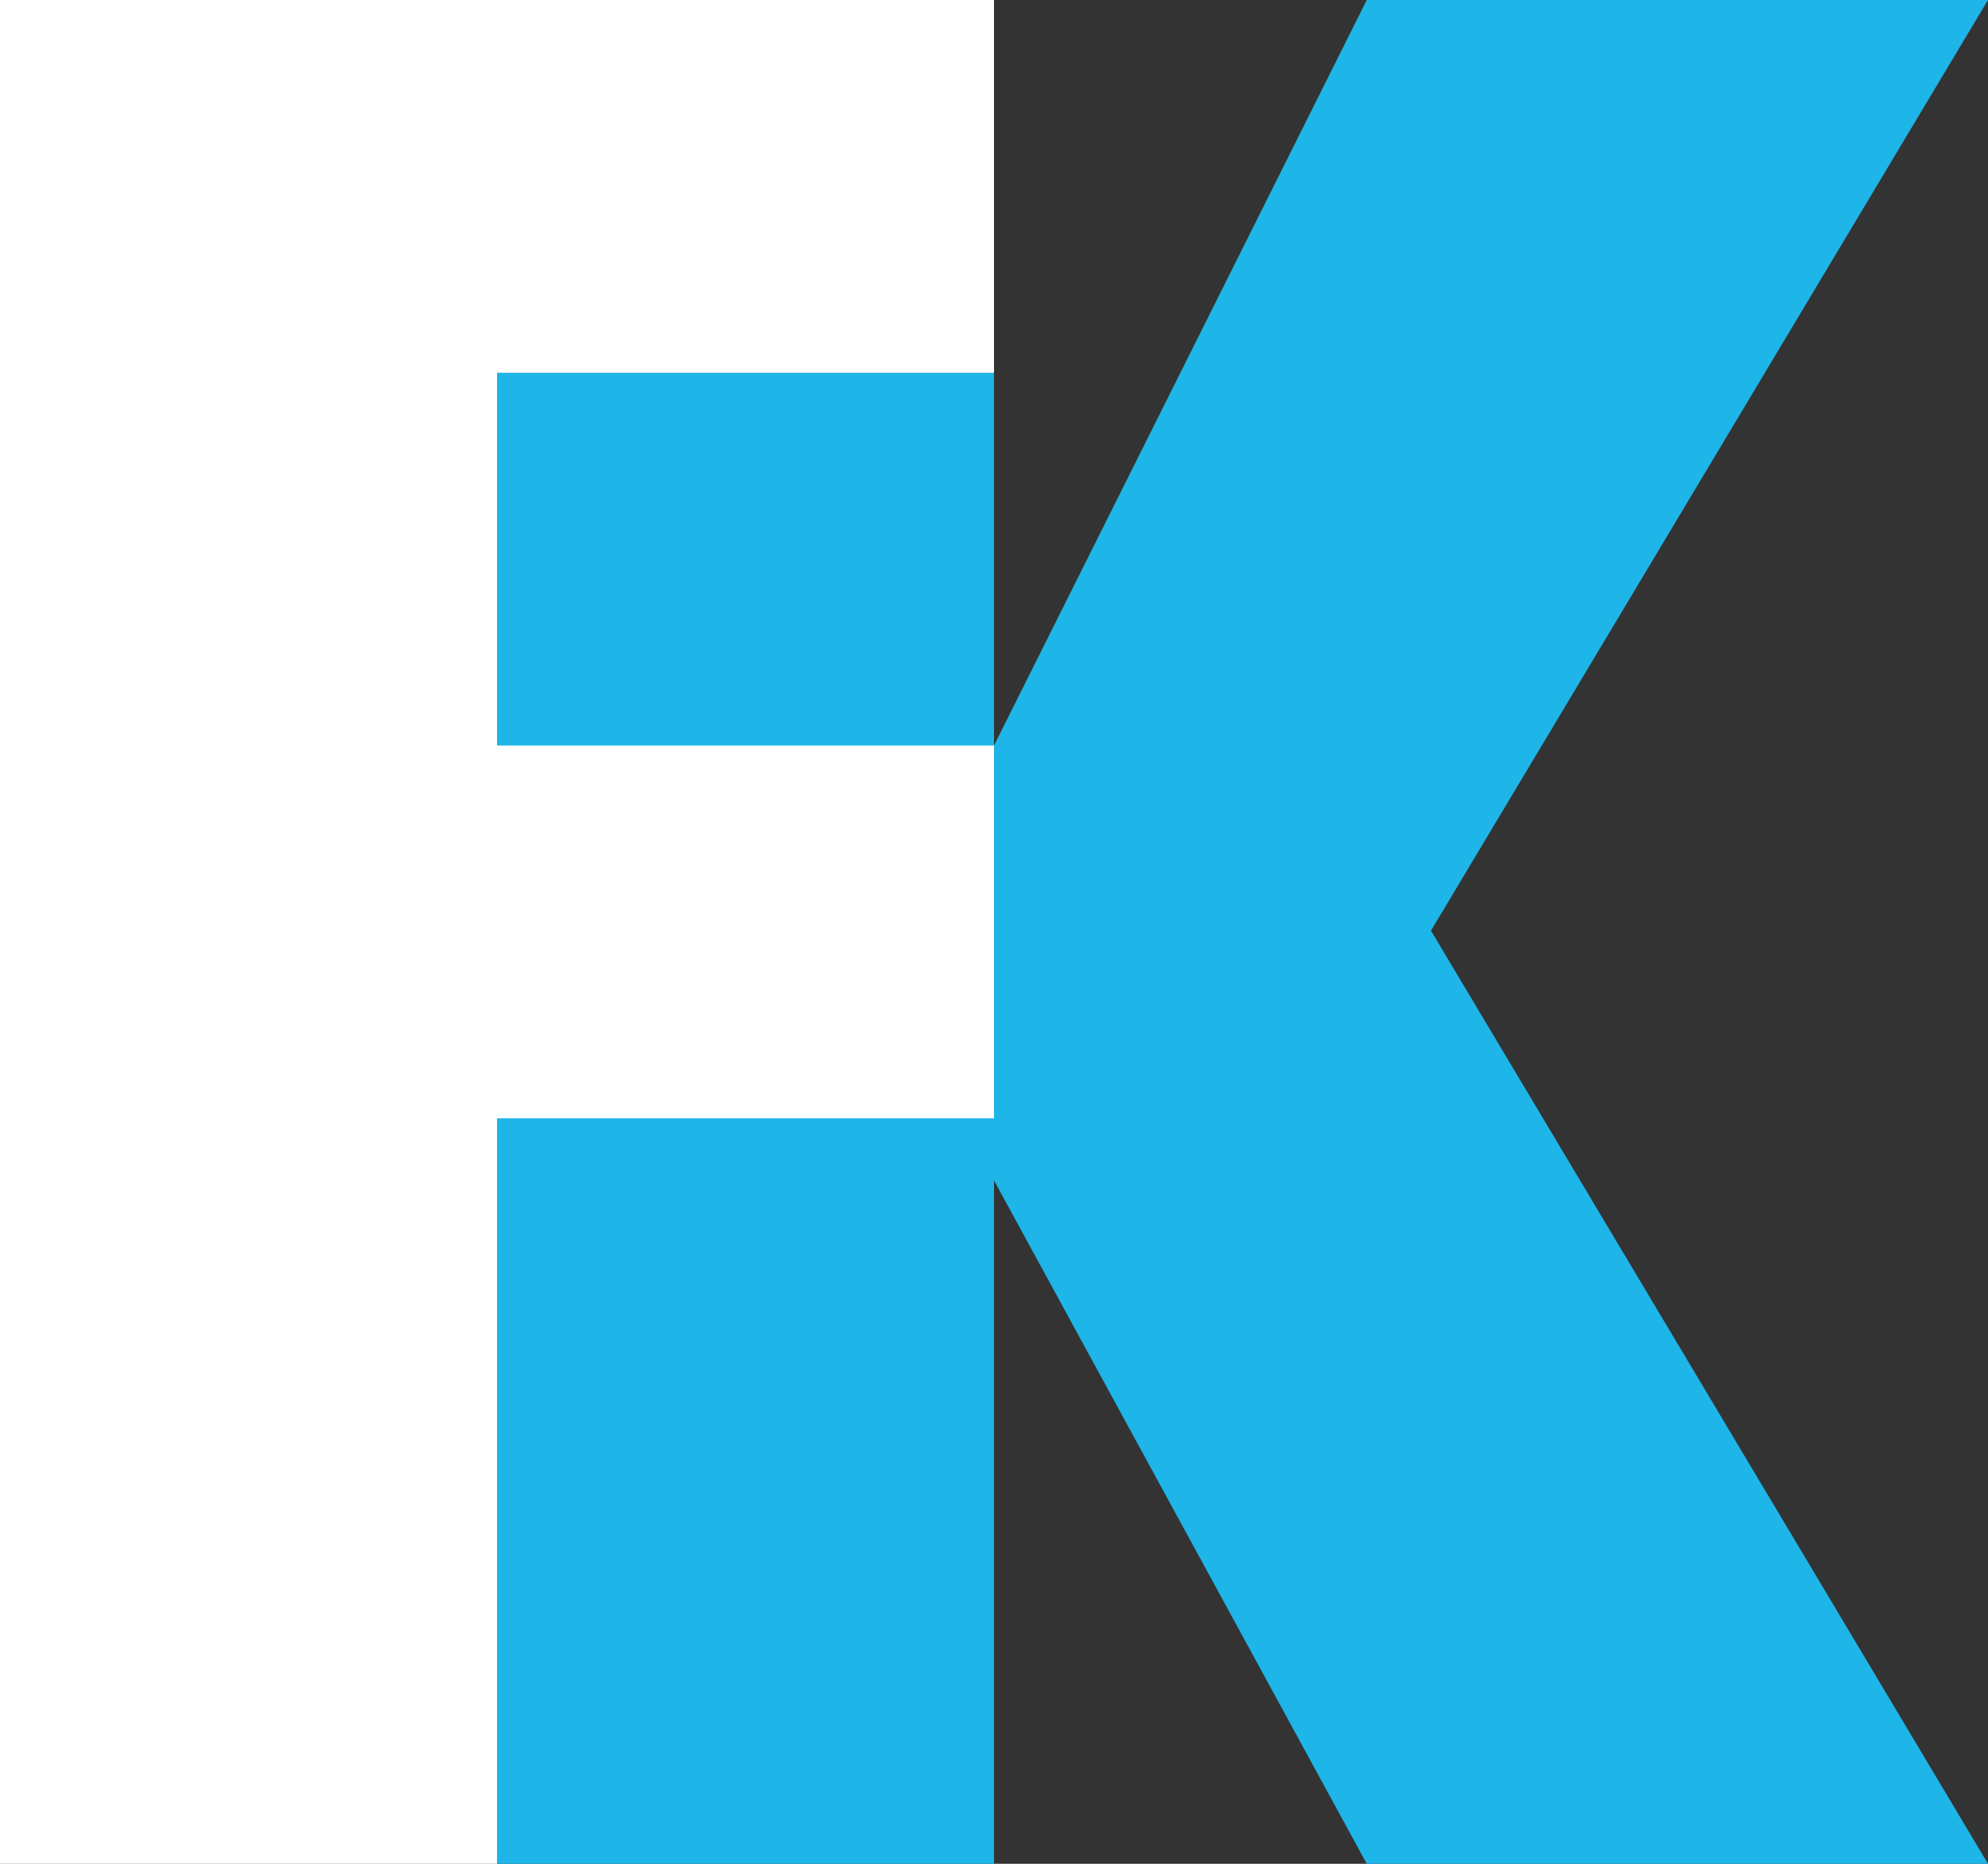 <svg width="16" height="15" viewBox="0 0 16 15" fill="none" xmlns="http://www.w3.org/2000/svg">
  <rect x="0" y="0" width="16" height="15" fill="#333333" stroke="none"/>
  <path d="M16 0H11L8 6V0H4V15H8V9.5L11 15H16L11.517 7.49L16 0Z" fill="#1EB5E8"></path>
  <path d="M0 0H4H8V3H4V6H8V9H4V15H0V9V6V3V0Z" fill="white"></path>
</svg>